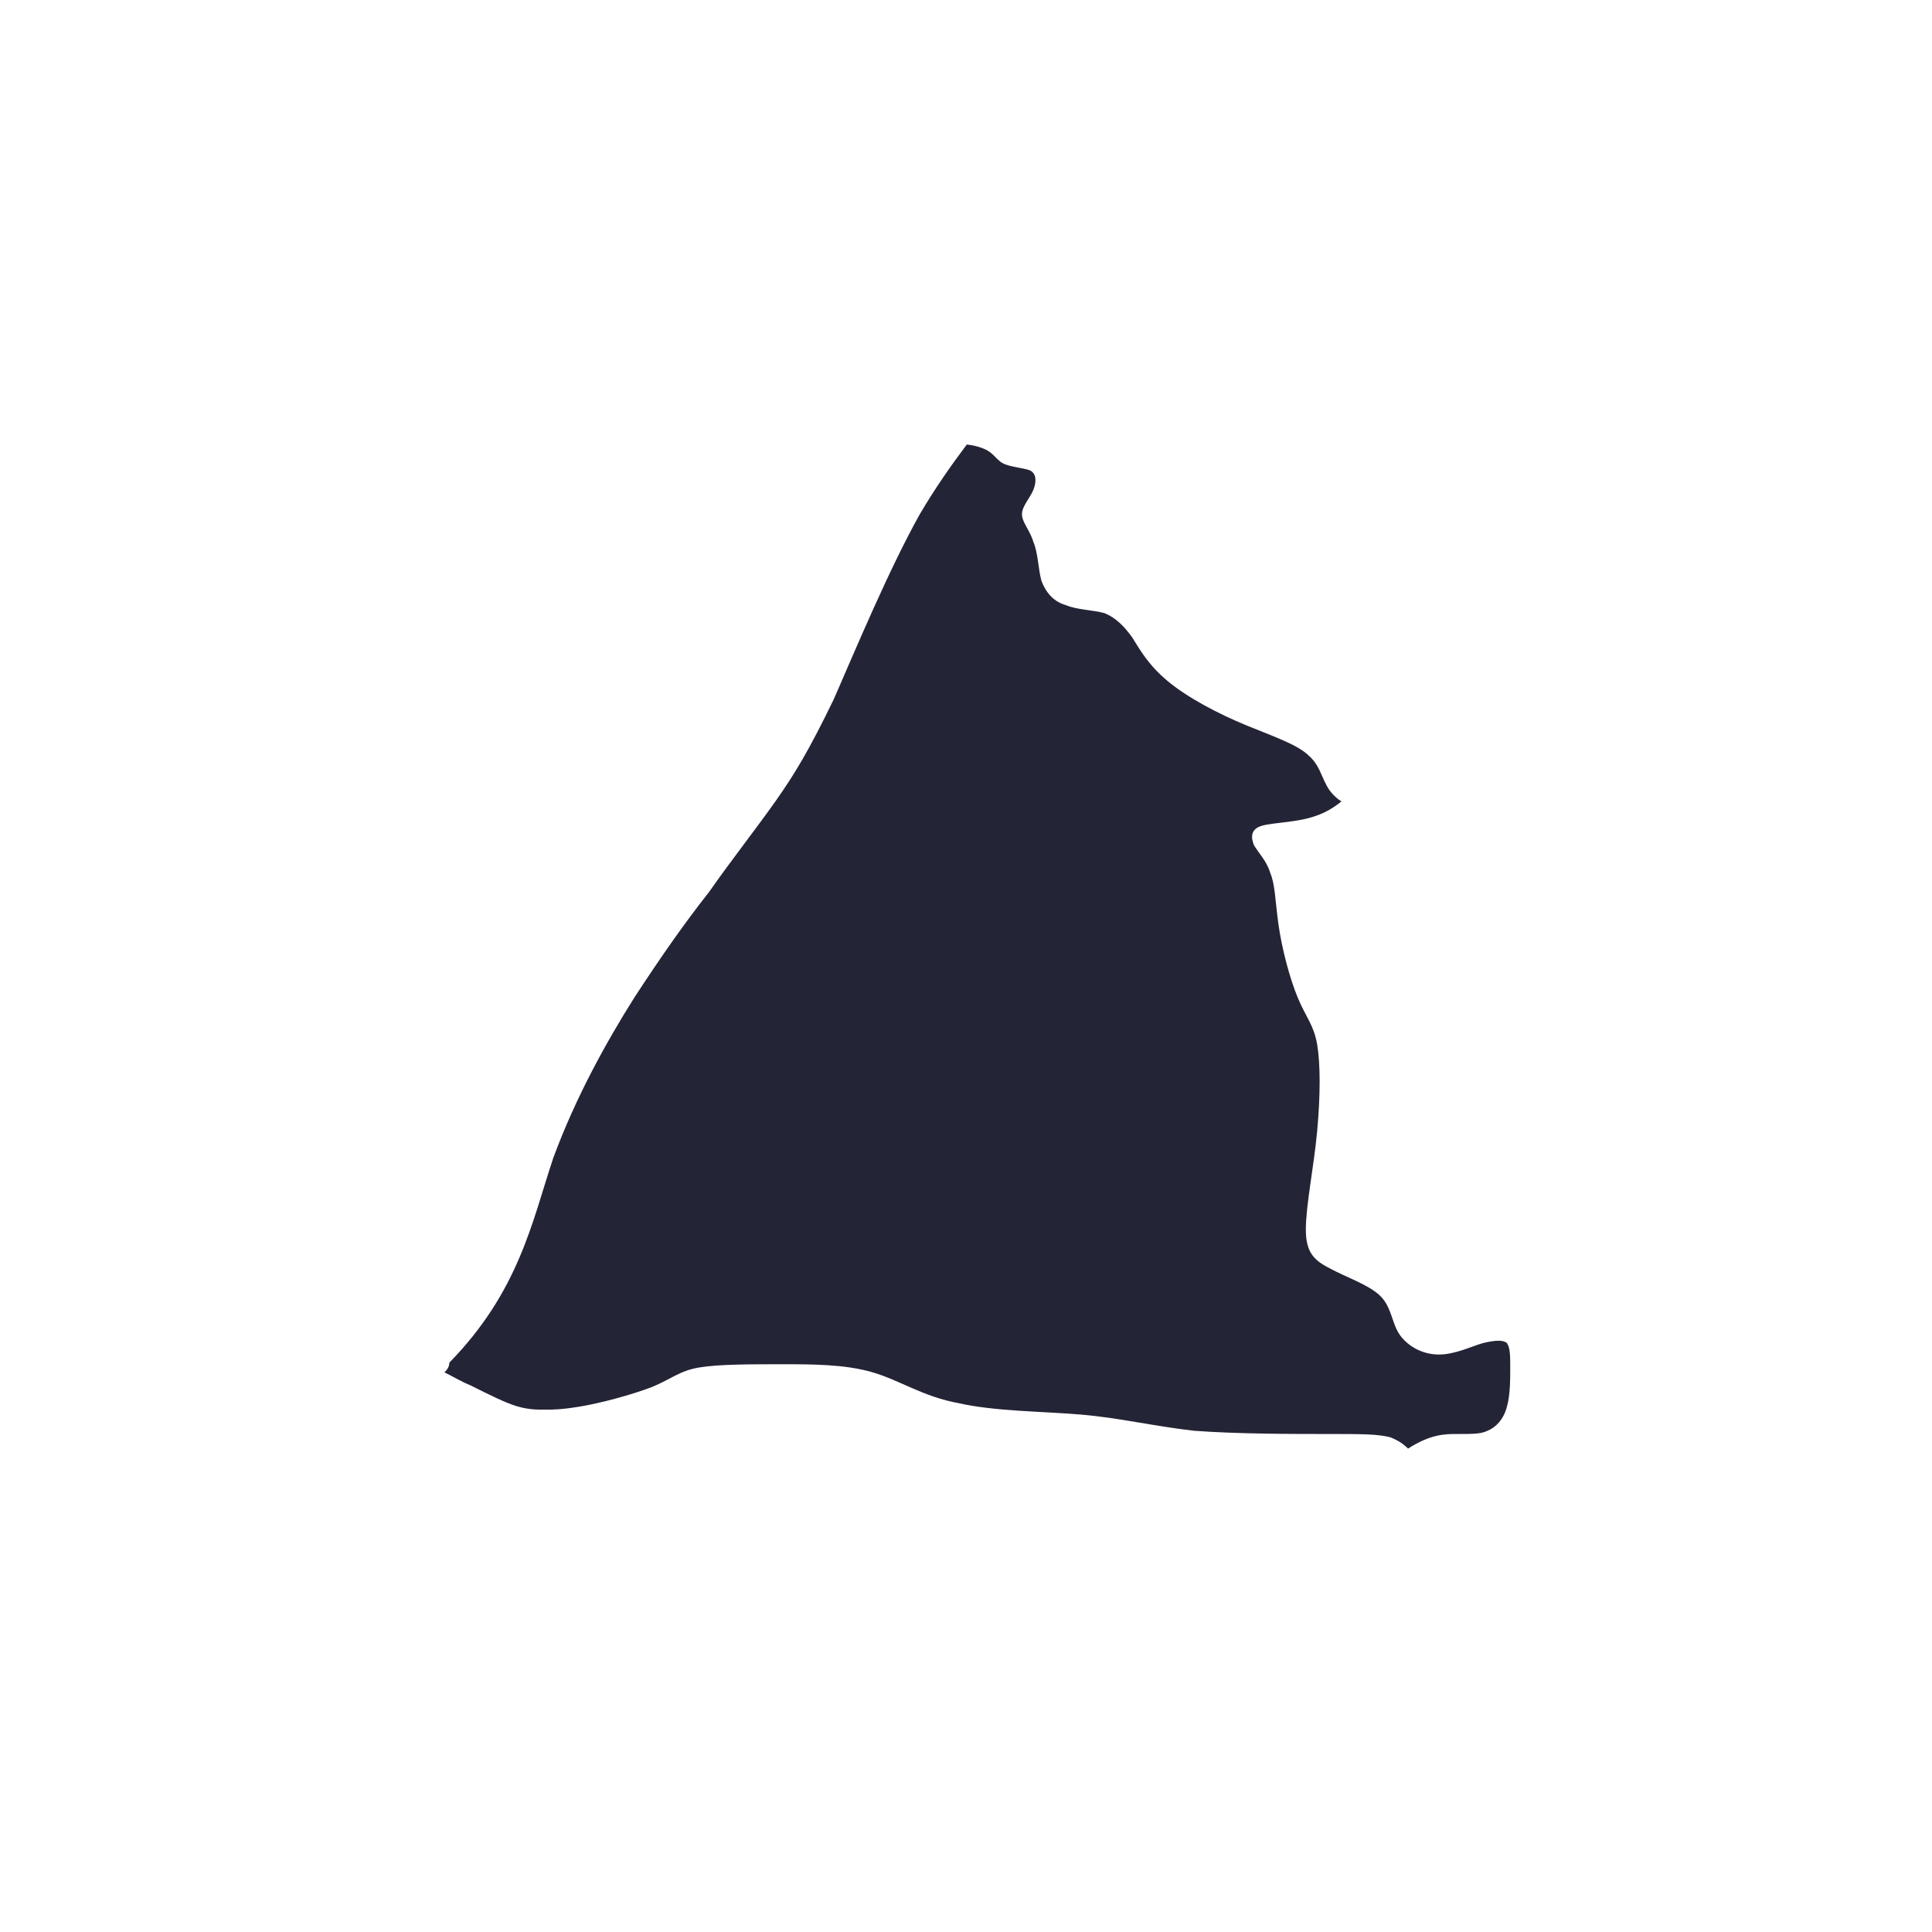 <?xml version="1.0" encoding="utf-8"?>
<!-- Generator: Adobe Illustrator 21.0.1, SVG Export Plug-In . SVG Version: 6.00 Build 0)  -->
<svg version="1.1" xmlns="http://www.w3.org/2000/svg" xmlns:xlink="http://www.w3.org/1999/xlink" x="0px" y="0px"
	 viewBox="0 0 119.1 119.1" style="enable-background:new 0 0 119.1 119.1;" xml:space="preserve">
<style type="text/css">
	.st0{display:none;}
	.st1{display:inline;fill:#EFEFEF;}
	.st2{fill:#DAE000;}
	.st3{display:inline;fill:#D8E698;}
	.st4{display:inline;fill:#D3EDFB;}
	.st5{display:inline;fill:#DAE000;}
	.st6{display:inline;fill:#FFF100;}
	.st7{display:inline;fill:#D18E04;}
	.st8{display:inline;fill:#DBE7ED;}
	.st9{fill:#242437;}
	.st10{display:inline;}
	.st11{fill:none;stroke:#FFFFFF;}
	.st12{fill:#DCDDDD;}
</style>
<g id="台灣" class="st0">
</g>
<g id="離島">
</g>
<g id="宜蘭_x2C_花東" class="st0">
</g>
<g id="台南_x2C_高雄_x2C_屏東" class="st0">
</g>
<g id="雲林_x2C_嘉義" class="st0">
</g>
<g id="中彰投" class="st0">
</g>
<g id="桃竹苗" class="st0">
</g>
<g id="北縣" class="st0">
</g>
<g id="縣級區塊">
	<path class="st9" d="M27.4,84.6c0.6,0.3,1.1,0.6,1.6,0.8c1.2,0.6,2.2,1.1,2.9,1.3c0.7,0.2,1.2,0.2,1.7,0.2c0.5,0,1,0,2.2-0.2
		c1.2-0.2,3.1-0.7,4.4-1.2c1.2-0.5,1.7-1,2.9-1.2c1.2-0.2,3.1-0.2,5.1-0.2c1.9,0,3.9,0,5.6,0.5c1.7,0.5,3.1,1.5,5.3,1.9
		c2.2,0.5,5.1,0.5,7.5,0.7c2.4,0.2,4.4,0.7,7,1c2.7,0.2,6.1,0.2,8.2,0.2c2.2,0,3.1,0,3.9,0.2c0.5,0.2,0.8,0.4,1.1,0.7
		c1.4-0.9,2.3-0.9,3-0.9c1,0,1.5,0,1.9-0.2c0.5-0.2,1-0.7,1.2-1.5c0.2-0.7,0.2-1.7,0.2-2.4c0-0.7,0-1.2-0.2-1.5
		c-0.2-0.2-0.7-0.2-1.5,0c-0.7,0.2-1.7,0.7-2.7,0.7c-1,0-1.9-0.5-2.4-1.2c-0.5-0.7-0.5-1.7-1.2-2.4c-0.7-0.7-2.2-1.2-3.1-1.7
		c-1-0.5-1.5-1-1.5-2.4c0-1.5,0.5-3.9,0.7-6.1c0.2-2.2,0.2-4.1,0-5.3c-0.2-1.2-0.7-1.7-1.2-2.9c-0.5-1.2-1-3.1-1.2-4.6
		c-0.2-1.5-0.2-2.4-0.5-3.1c-0.2-0.7-0.7-1.2-1-1.7c-0.2-0.5-0.2-1,0.5-1.2c0.7-0.2,2.2-0.2,3.3-0.6c0.6-0.2,1.1-0.5,1.6-0.9
		c-0.2-0.1-0.4-0.3-0.5-0.4c-0.7-0.7-0.7-1.7-1.5-2.4c-0.7-0.7-2.2-1.2-3.9-1.9c-1.7-0.7-3.6-1.7-4.8-2.7c-1.2-1-1.7-1.9-2.2-2.7
		c-0.5-0.7-1-1.2-1.7-1.5c-0.7-0.2-1.7-0.2-2.4-0.5c-0.7-0.2-1.2-0.7-1.5-1.5c-0.2-0.7-0.2-1.7-0.5-2.4c-0.2-0.7-0.7-1.2-0.7-1.7
		c0-0.5,0.5-1,0.7-1.5c0.2-0.5,0.2-1-0.2-1.2c-0.5-0.2-1.5-0.2-1.9-0.6c-0.4-0.3-0.5-0.8-2-1c-0.9,1.2-1.9,2.6-2.9,4.3
		c-1.9,3.4-3.9,8.2-5.3,11.4c-1.5,3.1-2.4,4.6-3.6,6.3c-1.2,1.7-2.7,3.6-4.1,5.6c-1.5,1.9-2.9,3.9-4.6,6.5c-1.7,2.7-3.6,6.1-5,9.9
		c-1.3,3.9-2.1,8.2-6.4,12.6C27.7,84.3,27.5,84.5,27.4,84.6z"/>
</g>
<g id="市級">
</g>
<g id="縣級間隔線" class="st0">
</g>
<g id="縣級區塊_OFFSET">
</g>
</svg>
